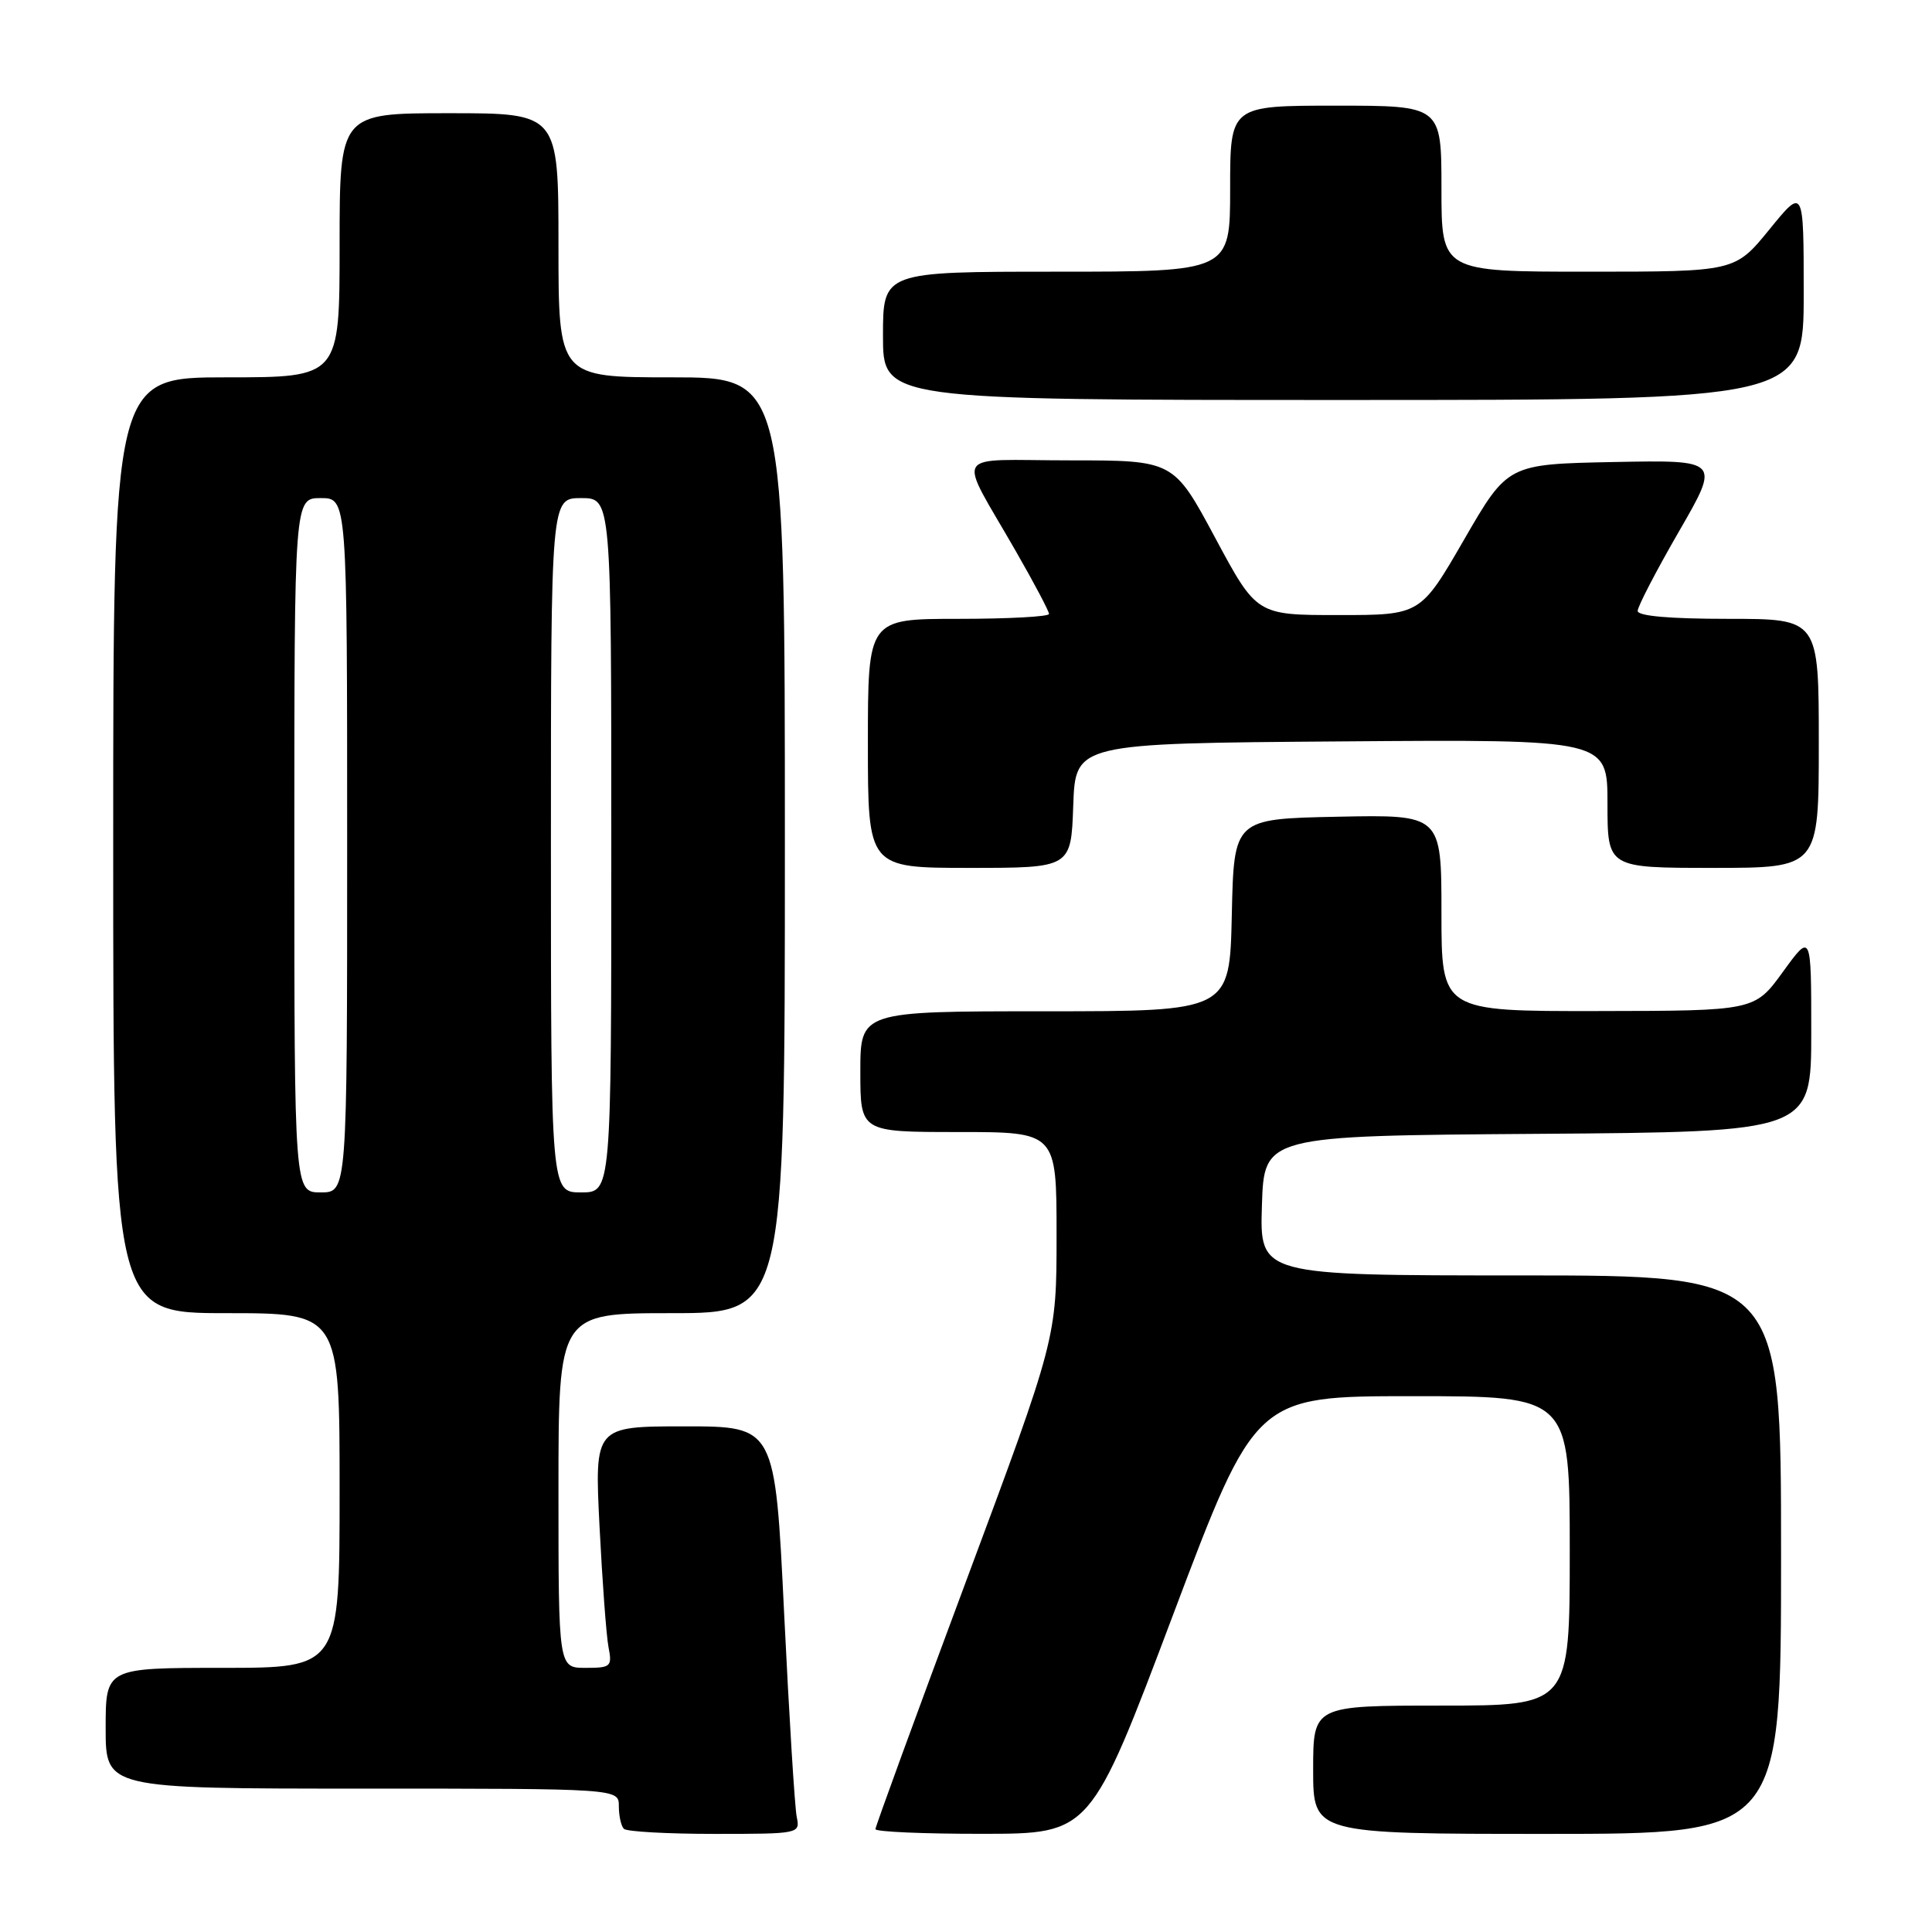<?xml version="1.0" encoding="UTF-8" standalone="no"?>
<!DOCTYPE svg PUBLIC "-//W3C//DTD SVG 1.1//EN" "http://www.w3.org/Graphics/SVG/1.1/DTD/svg11.dtd" >
<svg xmlns="http://www.w3.org/2000/svg" xmlns:xlink="http://www.w3.org/1999/xlink" version="1.1" viewBox="0 0 256 256">
 <g >
 <path fill="currentColor"
d=" M 105.57 240.75 C 105.31 239.51 104.56 227.36 103.90 213.75 C 102.70 189.00 102.70 189.00 90.74 189.00 C 78.78 189.00 78.78 189.00 79.44 202.25 C 79.81 209.54 80.34 216.74 80.63 218.25 C 81.13 220.84 80.95 221.00 77.58 221.00 C 74.00 221.00 74.00 221.00 74.00 197.50 C 74.00 174.00 74.00 174.00 89.00 174.00 C 104.00 174.00 104.00 174.00 104.00 112.00 C 104.00 50.00 104.00 50.00 89.00 50.00 C 74.00 50.00 74.00 50.00 74.00 32.50 C 74.00 15.00 74.00 15.00 59.50 15.00 C 45.00 15.00 45.00 15.00 45.00 32.50 C 45.00 50.00 45.00 50.00 30.00 50.00 C 15.00 50.00 15.00 50.00 15.00 112.00 C 15.00 174.00 15.00 174.00 30.00 174.00 C 45.00 174.00 45.00 174.00 45.00 197.50 C 45.00 221.00 45.00 221.00 29.50 221.00 C 14.00 221.00 14.00 221.00 14.00 229.00 C 14.00 237.00 14.00 237.00 48.00 237.00 C 82.00 237.00 82.00 237.00 82.00 239.33 C 82.00 240.62 82.30 241.97 82.67 242.33 C 83.03 242.70 88.44 243.00 94.69 243.00 C 105.93 243.00 106.03 242.98 105.57 240.75 Z  M 155.43 213.99 C 166.36 185.00 166.36 185.00 187.18 185.00 C 208.00 185.00 208.00 185.00 208.00 205.50 C 208.00 226.00 208.00 226.00 191.00 226.00 C 174.00 226.00 174.00 226.00 174.00 234.50 C 174.00 243.00 174.00 243.00 205.00 243.00 C 236.00 243.00 236.00 243.00 236.00 206.00 C 236.00 169.00 236.00 169.00 201.46 169.00 C 166.92 169.00 166.92 169.00 167.21 159.75 C 167.50 150.50 167.50 150.50 203.75 150.24 C 240.00 149.98 240.00 149.98 240.00 136.79 C 240.00 123.60 240.00 123.60 236.25 128.77 C 232.50 133.94 232.50 133.94 211.75 133.97 C 191.00 134.00 191.00 134.00 191.00 120.97 C 191.00 107.94 191.00 107.94 177.25 108.22 C 163.50 108.50 163.50 108.50 163.22 121.25 C 162.94 134.00 162.94 134.00 138.47 134.00 C 114.00 134.00 114.00 134.00 114.00 142.00 C 114.00 150.00 114.00 150.00 127.00 150.00 C 140.00 150.00 140.00 150.00 140.00 163.67 C 140.00 177.34 140.00 177.34 128.00 209.54 C 121.40 227.25 116.00 242.03 116.00 242.37 C 116.00 242.72 122.41 243.00 130.25 242.99 C 144.50 242.98 144.50 242.98 155.43 213.99 Z  M 142.21 106.75 C 142.50 98.50 142.50 98.50 177.75 98.24 C 213.00 97.97 213.00 97.97 213.00 106.49 C 213.00 115.00 213.00 115.00 227.00 115.00 C 241.00 115.00 241.00 115.00 241.00 98.50 C 241.00 82.00 241.00 82.00 229.00 82.00 C 221.26 82.00 217.00 81.63 217.00 80.95 C 217.00 80.37 219.46 75.63 222.47 70.42 C 227.94 60.95 227.94 60.95 213.86 61.22 C 199.78 61.50 199.78 61.50 194.00 71.50 C 188.22 81.50 188.22 81.50 177.36 81.50 C 166.51 81.50 166.51 81.50 161.01 71.25 C 155.51 61.00 155.51 61.00 141.72 61.00 C 125.87 61.00 126.80 59.41 134.64 73.10 C 137.04 77.28 139.00 80.99 139.00 81.35 C 139.00 81.71 133.60 82.00 127.00 82.00 C 115.00 82.00 115.00 82.00 115.00 98.50 C 115.00 115.00 115.00 115.00 128.46 115.00 C 141.92 115.00 141.92 115.00 142.21 106.75 Z  M 239.00 38.91 C 239.00 24.82 239.00 24.82 234.45 30.41 C 229.89 36.00 229.89 36.00 210.45 36.00 C 191.00 36.00 191.00 36.00 191.00 25.00 C 191.00 14.00 191.00 14.00 177.00 14.00 C 163.00 14.00 163.00 14.00 163.00 25.00 C 163.00 36.00 163.00 36.00 140.00 36.00 C 117.00 36.00 117.00 36.00 117.00 44.50 C 117.00 53.00 117.00 53.00 178.00 53.00 C 239.00 53.00 239.00 53.00 239.00 38.91 Z  M 39.00 112.00 C 39.00 66.00 39.00 66.00 42.50 66.00 C 46.00 66.00 46.00 66.00 46.00 112.00 C 46.00 158.00 46.00 158.00 42.50 158.00 C 39.00 158.00 39.00 158.00 39.00 112.00 Z  M 73.00 112.00 C 73.00 66.00 73.00 66.00 77.00 66.00 C 81.00 66.00 81.00 66.00 81.00 112.00 C 81.00 158.00 81.00 158.00 77.00 158.00 C 73.00 158.00 73.00 158.00 73.00 112.00 Z "/>
</g>
</svg>